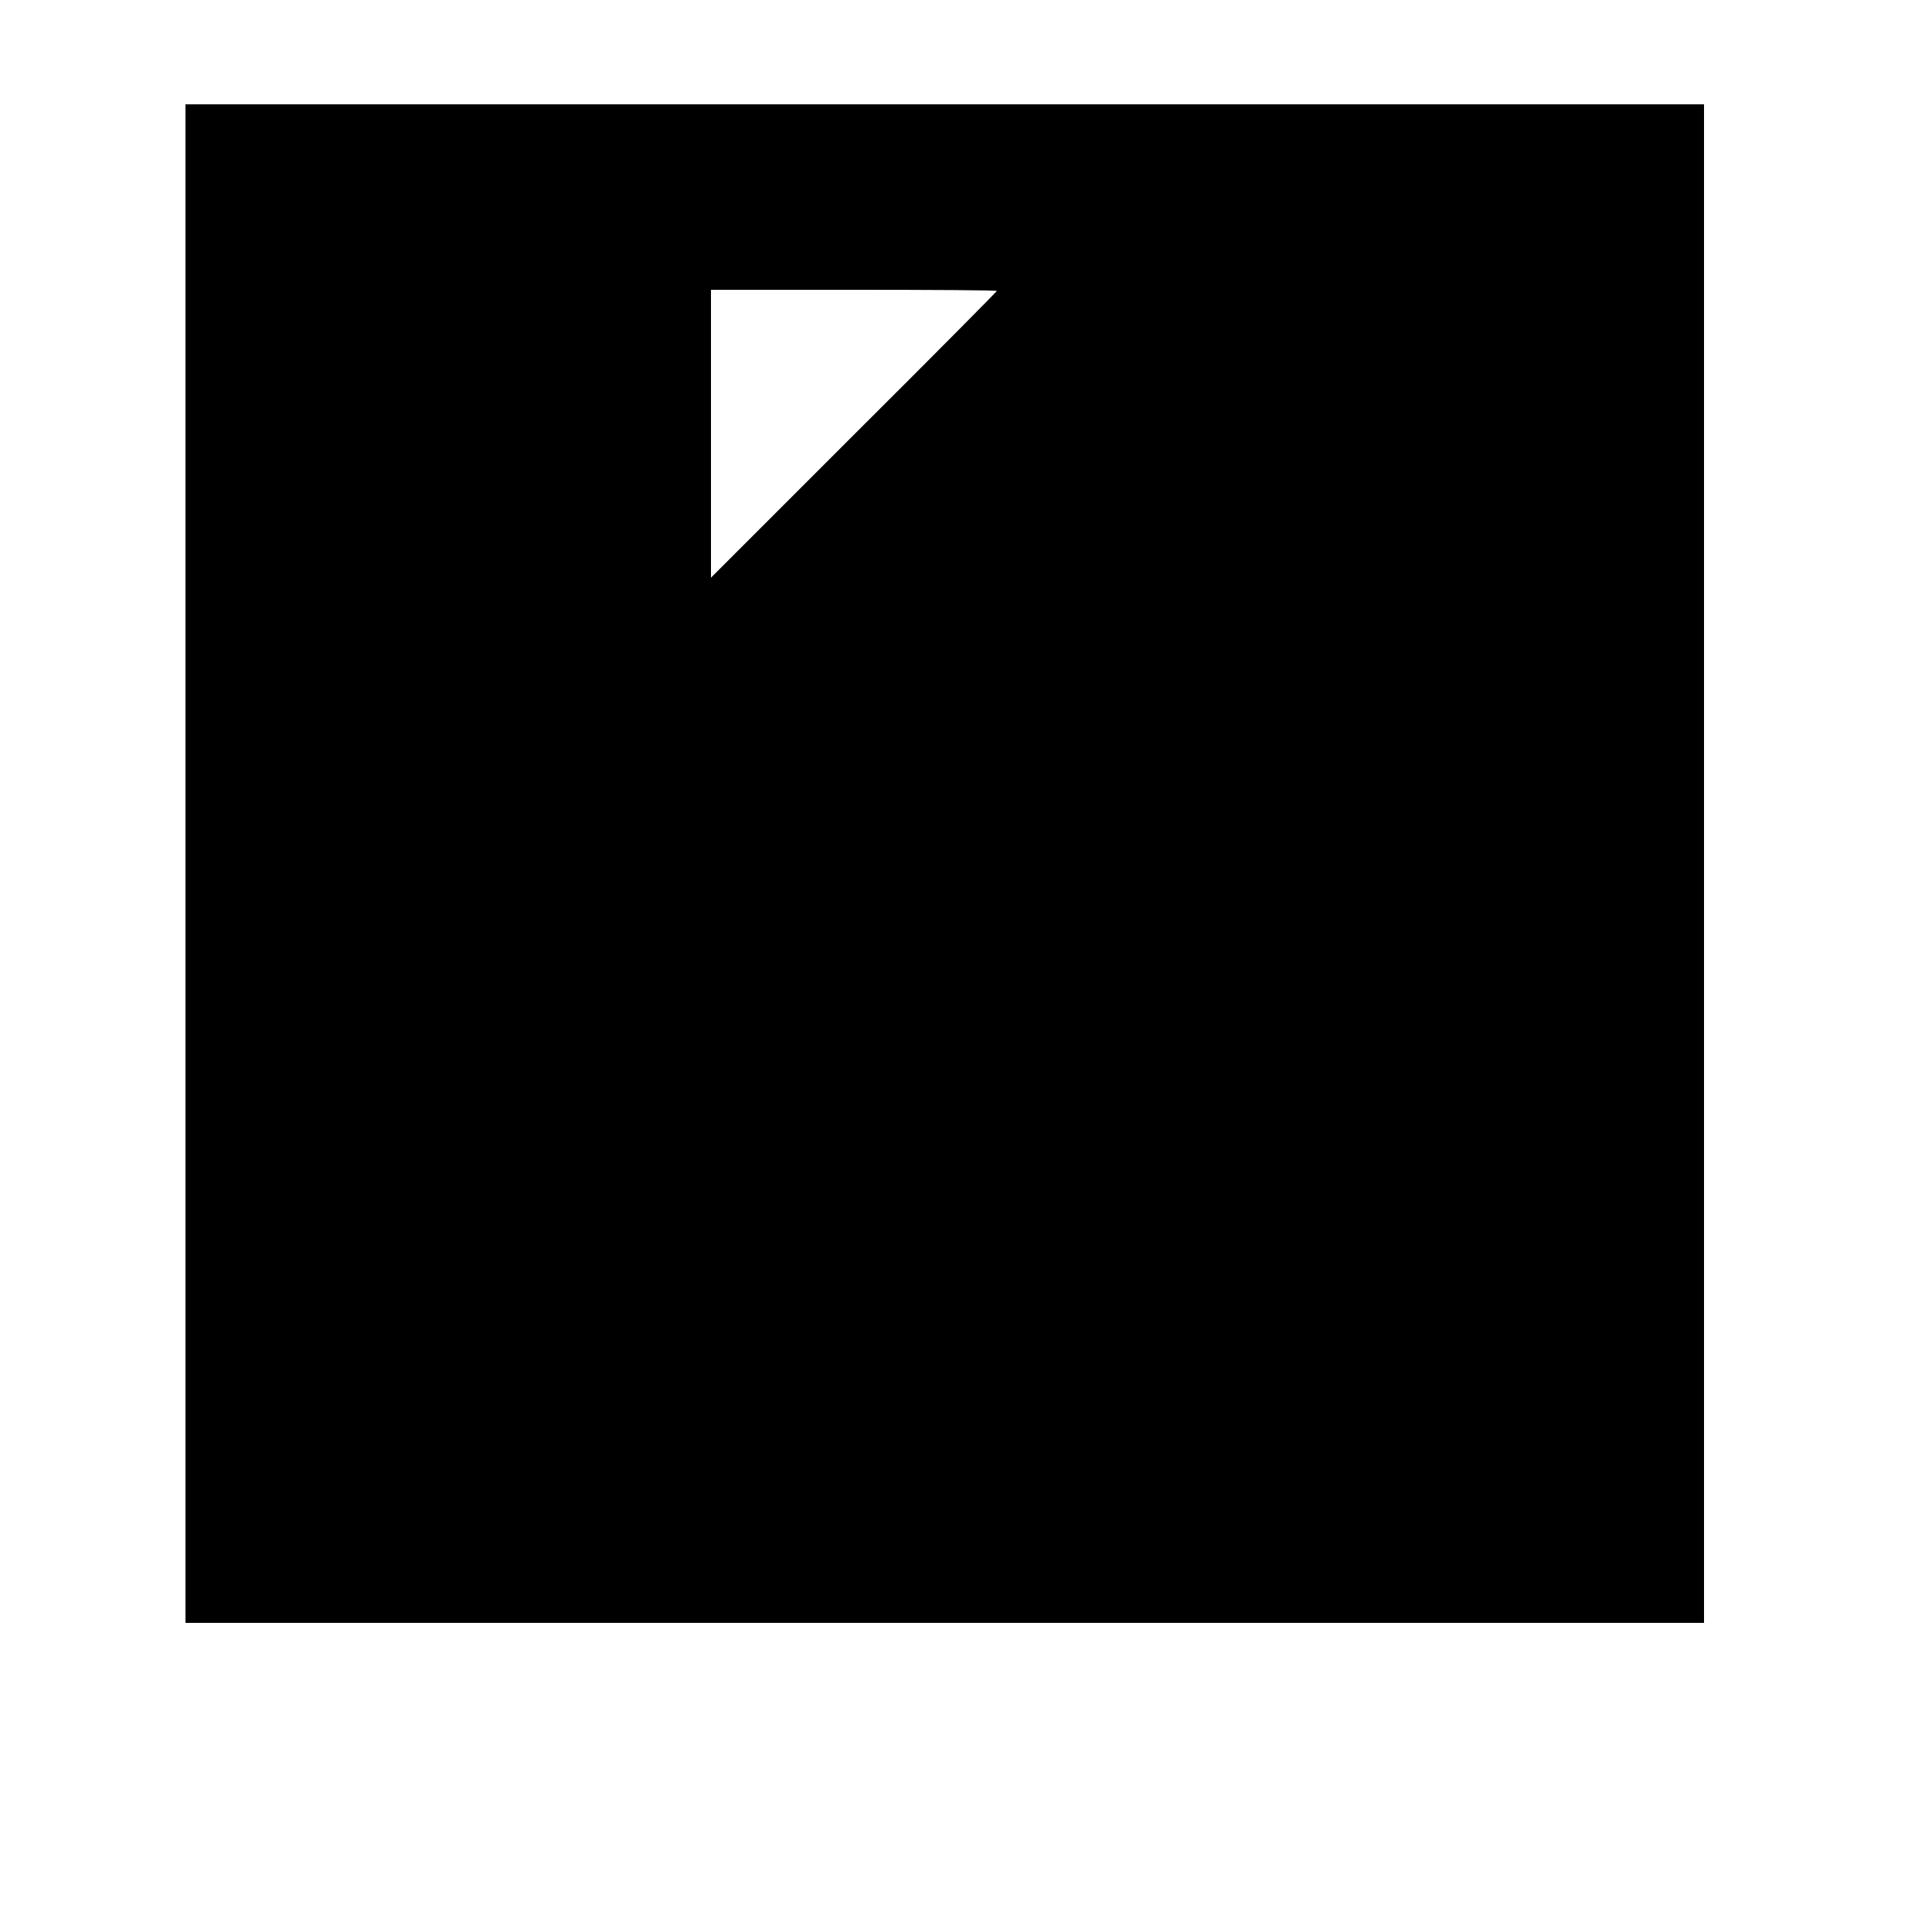 <?xml version="1.0" standalone="no"?>
<!DOCTYPE svg PUBLIC "-//W3C//DTD SVG 20010904//EN"
 "http://www.w3.org/TR/2001/REC-SVG-20010904/DTD/svg10.dtd">
<svg version="1.0" xmlns="http://www.w3.org/2000/svg"
 width="500pt" height="500pt" viewBox="0 0 500 500"
 preserveAspectRatio="xMidYMid meet">

<g transform="translate(0,500) scale(0.1,-0.1)"
fill="#000000" stroke="none">
<path d="M480 2765 l0 -1965 1965 0 1965 0 0 1965 0 1965 -1965 0 -1965 0 0
-1965z m2100 1482 c0 -1 -166 -169 -370 -372 l-370 -370 0 373 0 372 370 0
c204 0 370 -1 370 -3z"/>
</g>
</svg>
